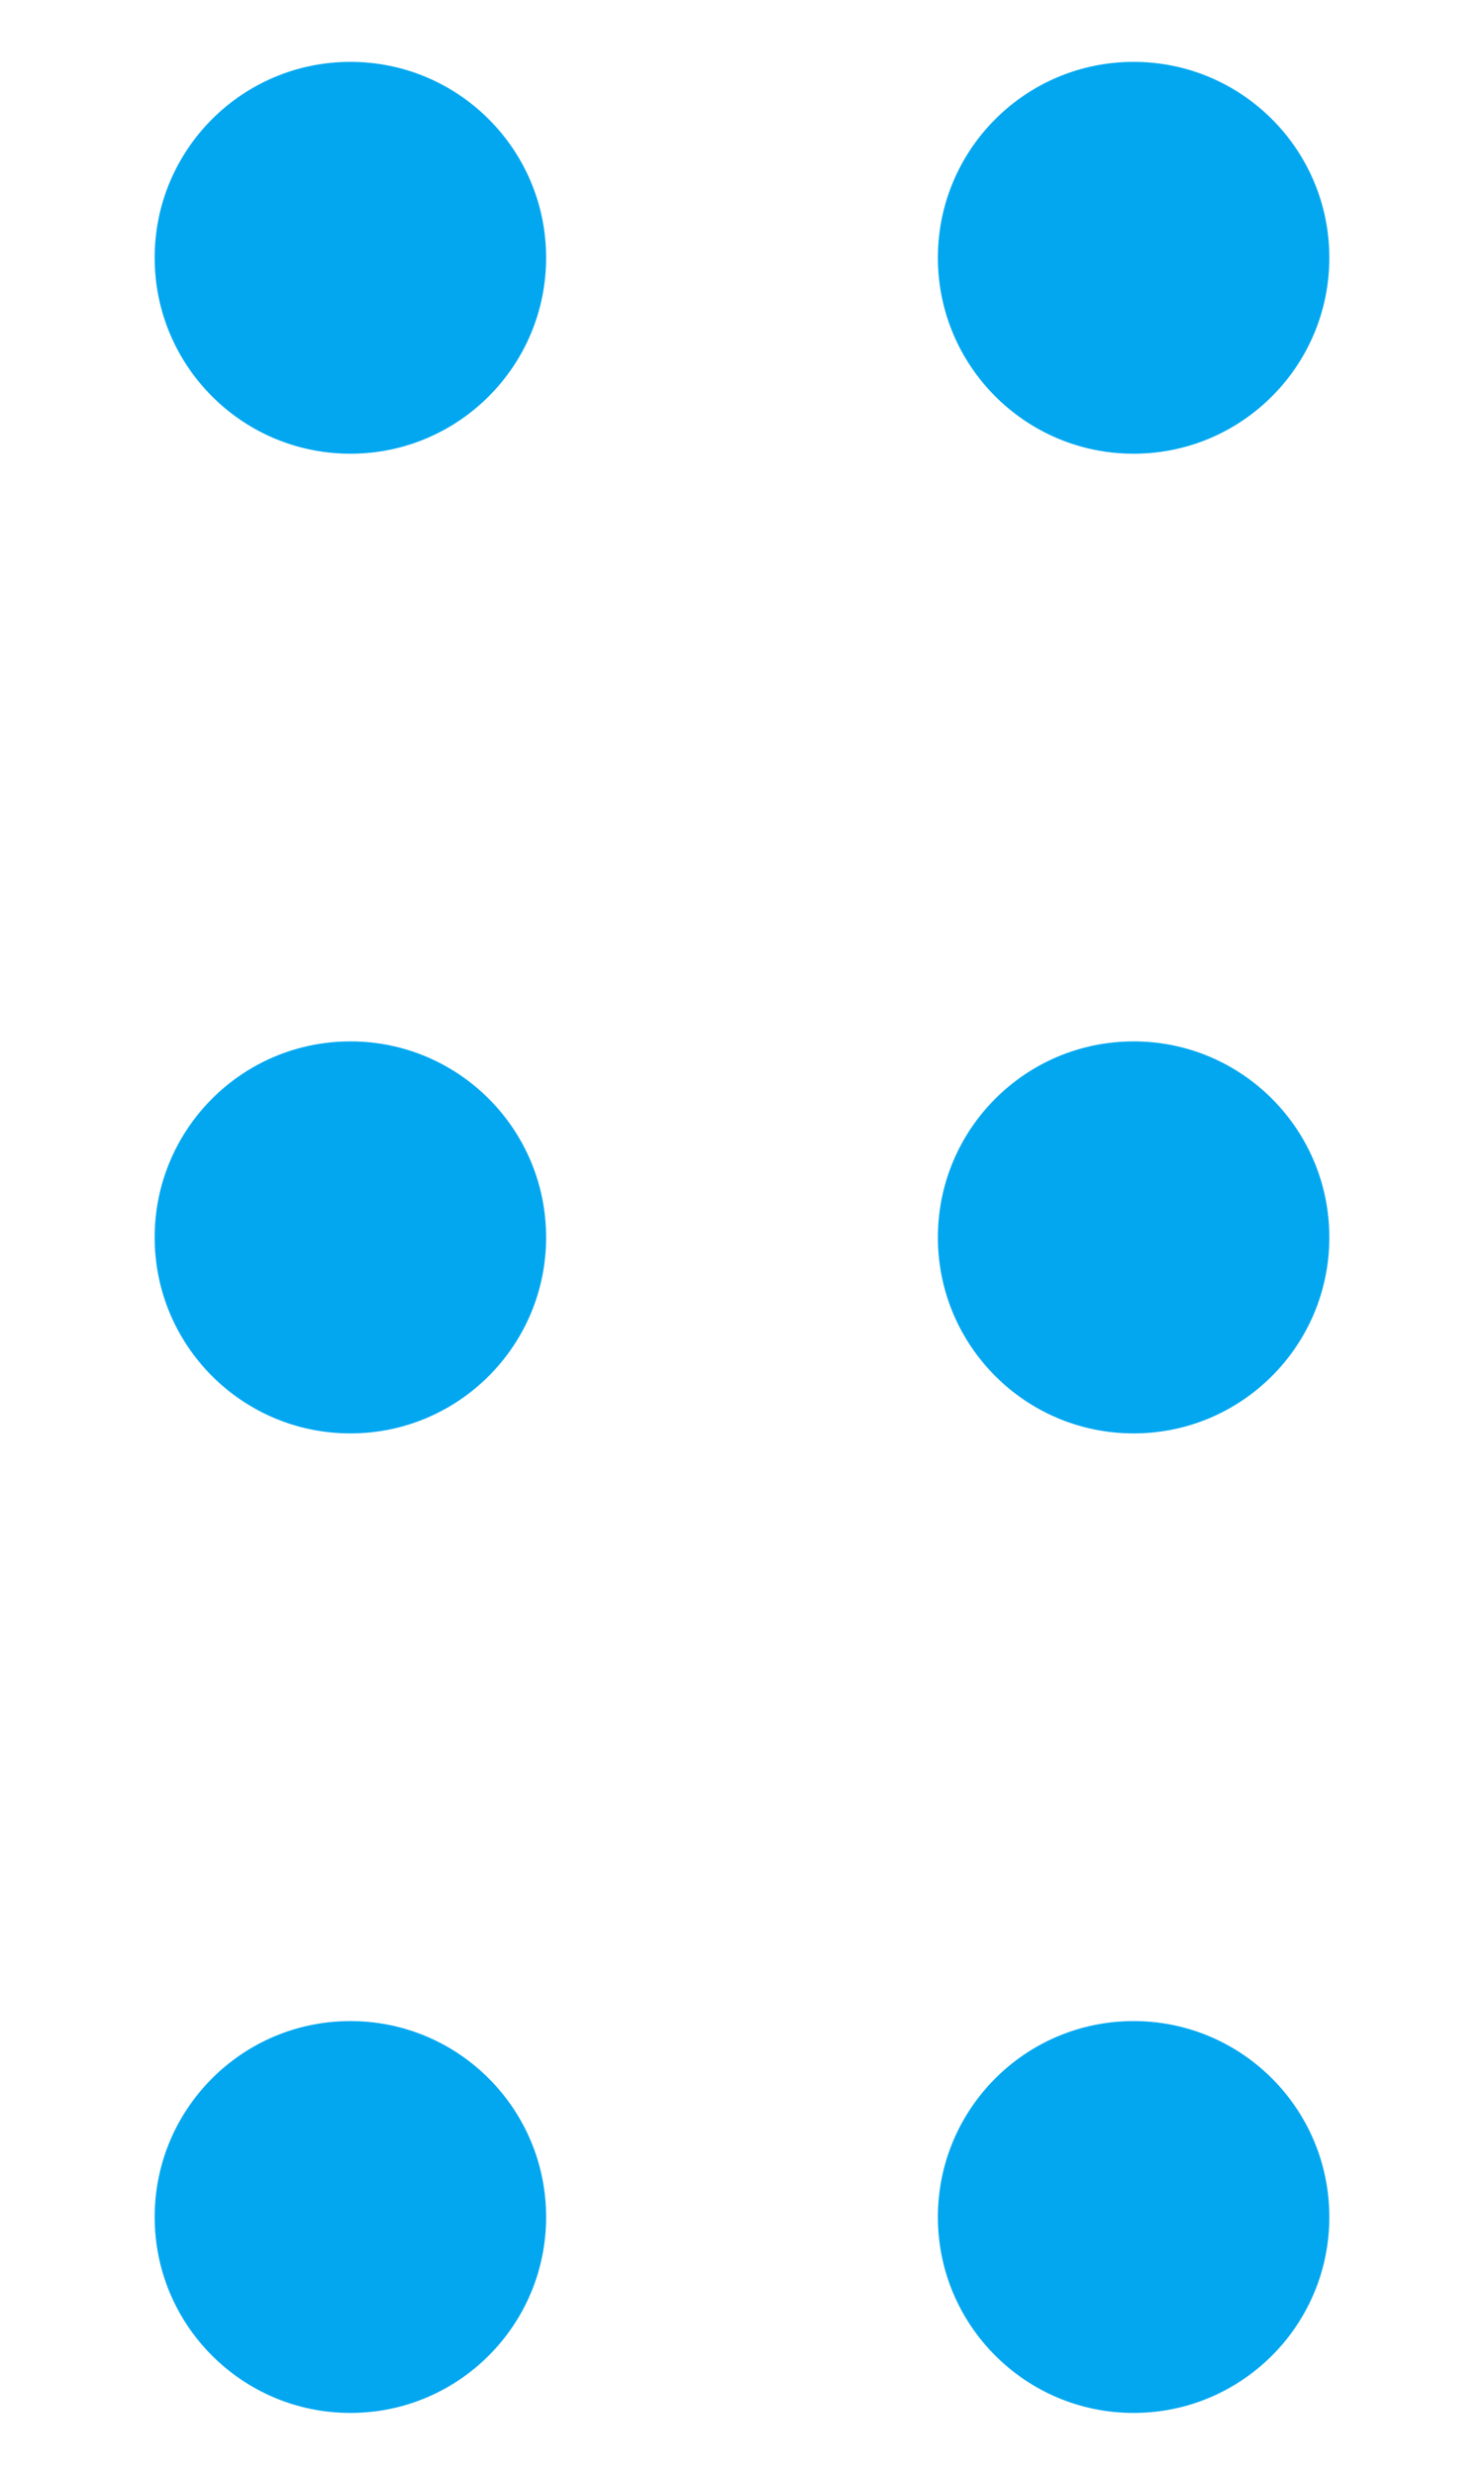 ﻿<?xml version="1.0" encoding="utf-8"?>
<svg version="1.1" xmlns:xlink="http://www.w3.org/1999/xlink" width="9px" height="15px" xmlns="http://www.w3.org/2000/svg">
  <g transform="matrix(1 0 0 1 -205 -170 )">
    <path d="M 3.312 13.438  C 3.312 12.782  2.781 12.25  2.125 12.25  C 1.469 12.25  0.938 12.782  0.938 13.438  C 0.938 14.093  1.469 14.625  2.125 14.625  C 2.781 14.625  3.312 14.093  3.312 13.438  Z M 3.312 7.5  C 3.312 6.844  2.781 6.312  2.125 6.312  C 1.469 6.312  0.938 6.844  0.938 7.5  C 0.938 8.156  1.469 8.688  2.125 8.688  C 2.781 8.688  3.312 8.156  3.312 7.5  Z M 3.312 1.562  C 3.312 0.907  2.781 0.375  2.125 0.375  C 1.469 0.375  0.938 0.907  0.938 1.562  C 0.938 2.218  1.469 2.75  2.125 2.75  C 2.781 2.75  3.312 2.218  3.312 1.562  Z M 8.062 13.438  C 8.062 12.782  7.531 12.25  6.875 12.25  C 6.219 12.25  5.688 12.782  5.688 13.438  C 5.688 14.093  6.219 14.625  6.875 14.625  C 7.531 14.625  8.062 14.093  8.062 13.438  Z M 8.062 7.5  C 8.062 6.844  7.531 6.312  6.875 6.312  C 6.219 6.312  5.688 6.844  5.688 7.5  C 5.688 8.156  6.219 8.688  6.875 8.688  C 7.531 8.688  8.062 8.156  8.062 7.5  Z M 8.062 1.562  C 8.062 0.907  7.531 0.375  6.875 0.375  C 6.219 0.375  5.688 0.907  5.688 1.562  C 5.688 2.218  6.219 2.75  6.875 2.75  C 7.531 2.75  8.062 2.218  8.062 1.562  Z " fill-rule="nonzero" fill="#02a7f0" stroke="none" transform="matrix(1 0 0 1 205 170 )" />
  </g>
</svg>